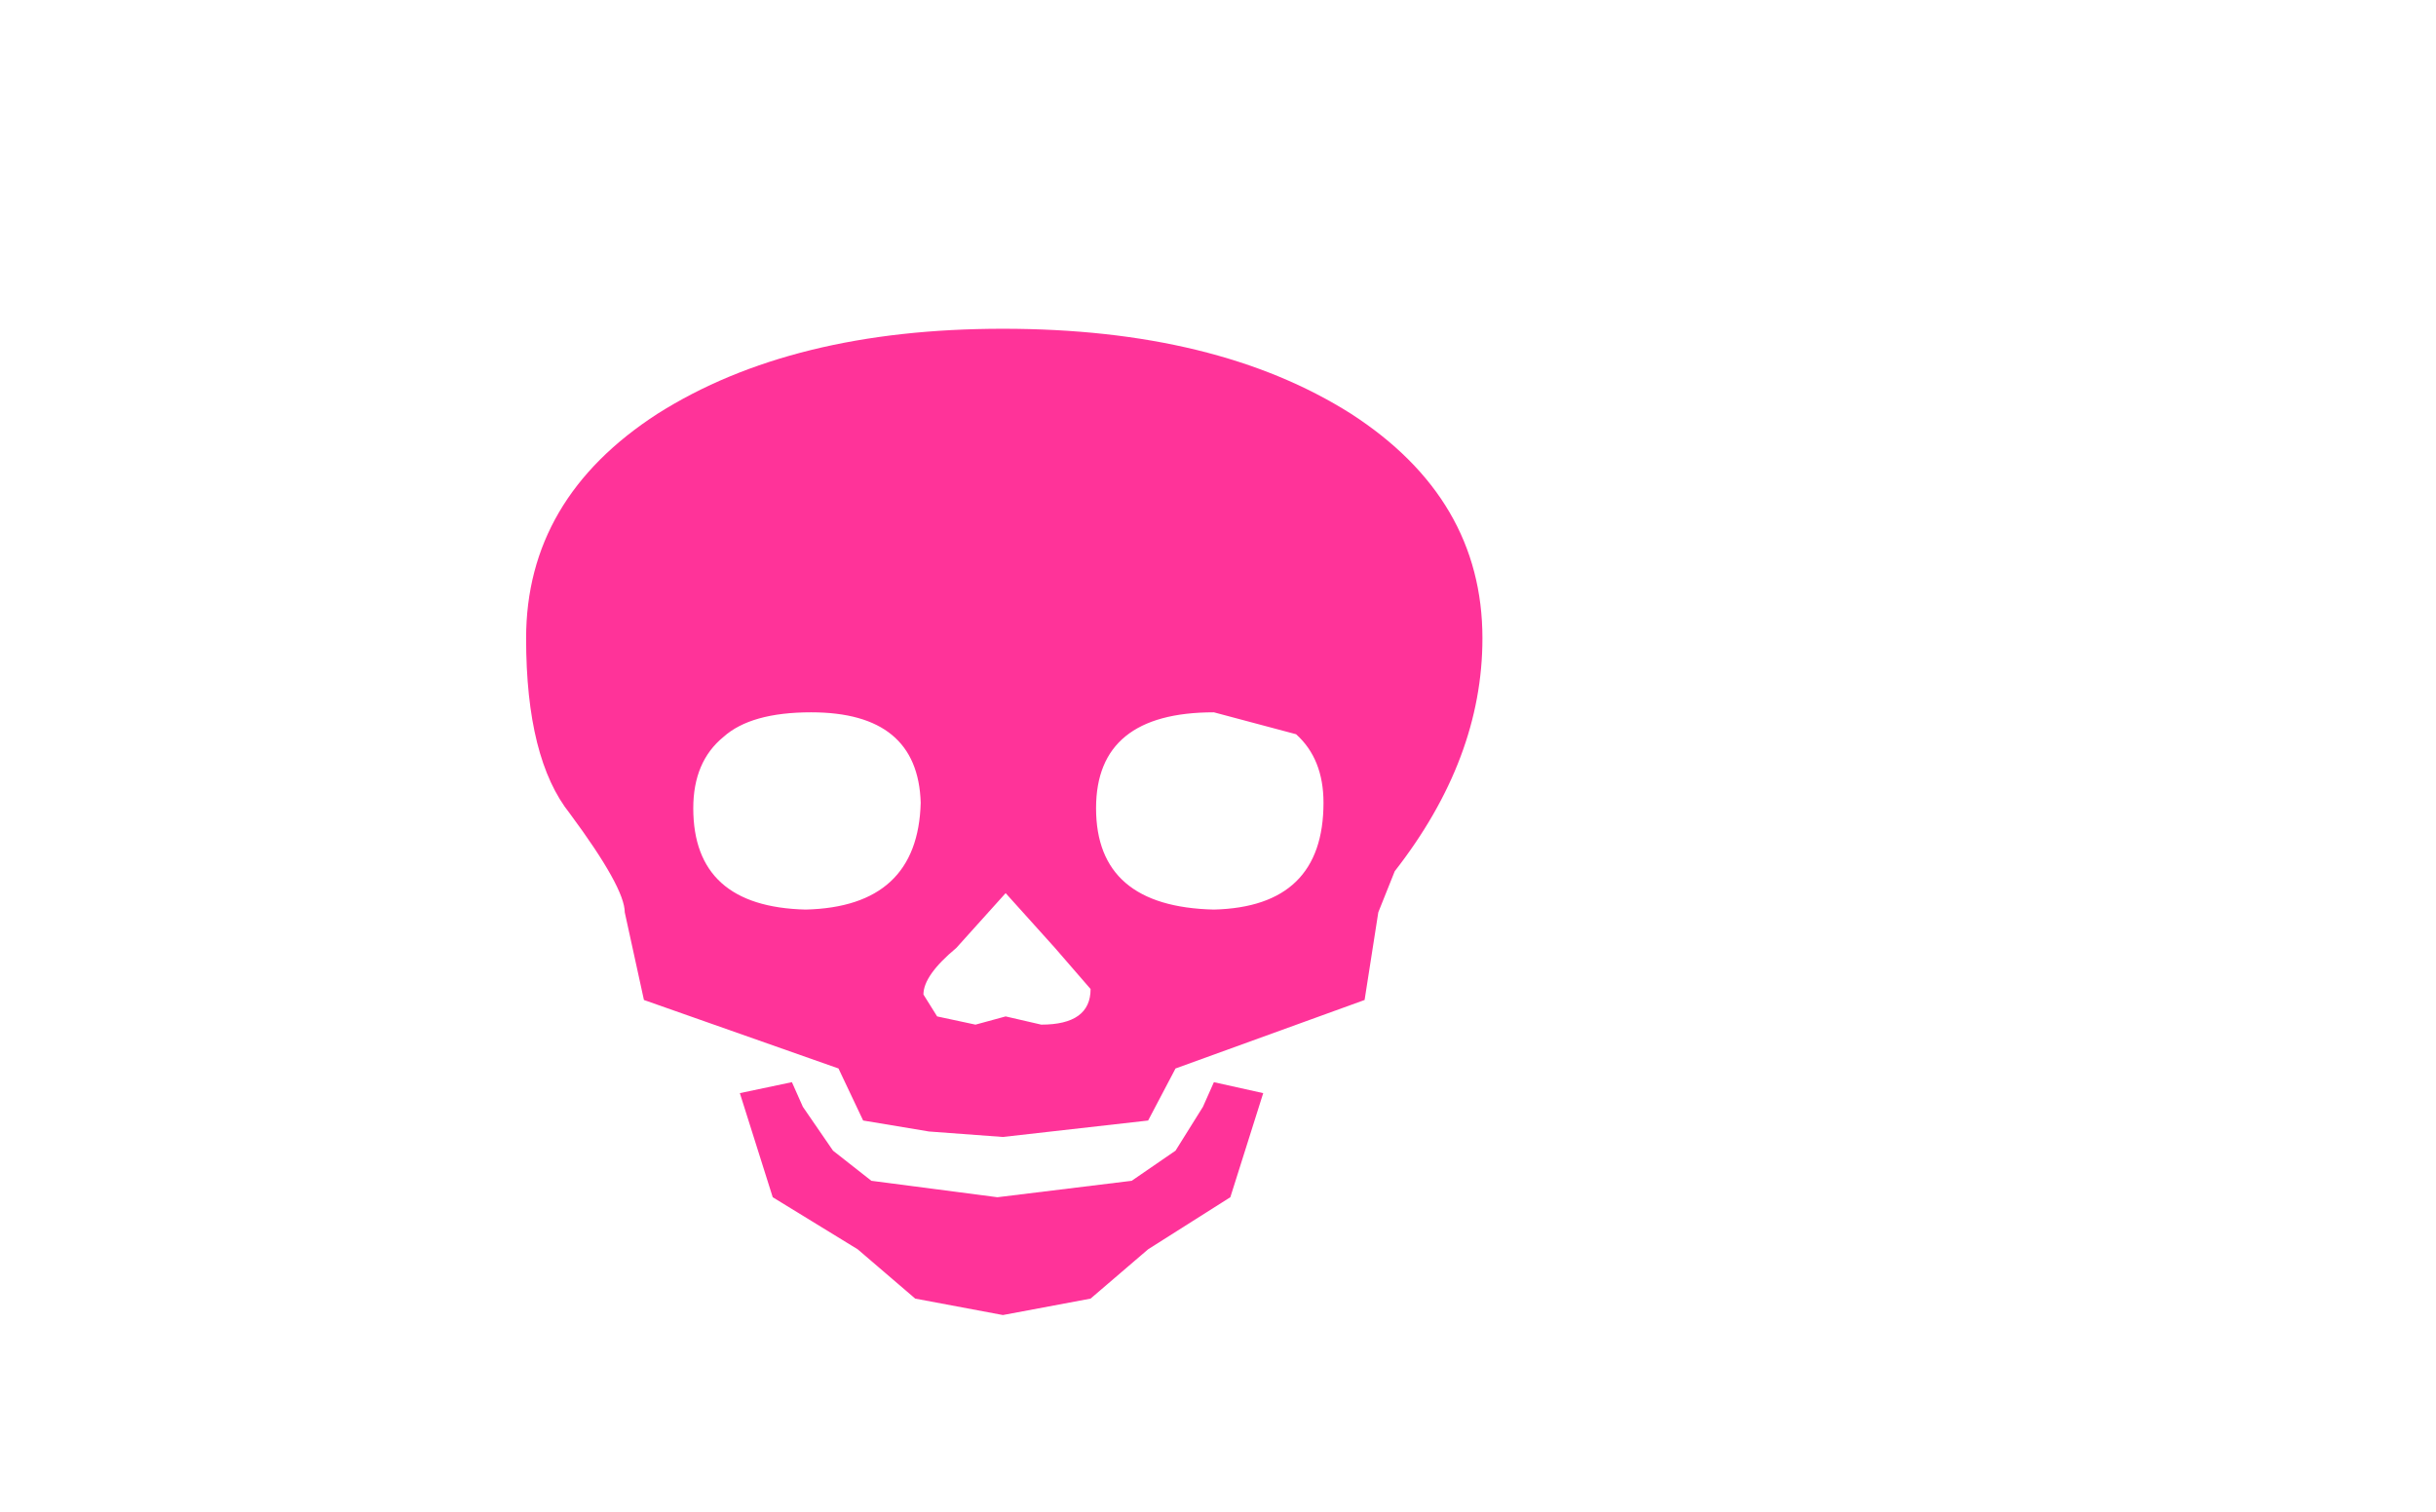 <svg xmlns:xlink="http://www.w3.org/1999/xlink" height="27.6" width="44.45" xmlns="http://www.w3.org/2000/svg"><use height="18" transform="translate(9.6 6)" width="17.45" xlink:href="#a"/><defs><path d="M1.7 11.35q0 1.8 2.15 1.85 2-.05 2-1.95 0-.8-.5-1.25l-1.5-.4q-2.15 0-2.15 1.75m7.05-3.1q0 2.2-1.6 4.25l-.3.75-.25 1.6-3.45 1.25-.5.95-2.65.3-1.35-.1-1.2-.2-.45-.95-3.55-1.25-.35-1.6q0-.45-1-1.8-.8-1-.8-3.2 0-2.55 2.4-4.1Q-3.85 2.6 0 2.6q3.9 0 6.35 1.55 2.4 1.55 2.4 4.1M.05 12.9l-.9 1q-.6.5-.6.85l.25.4.7.15.55-.15.65.15q.9 0 .9-.65l-.65-.75-.9-1m3.8 3.45.9.2-.6 1.9-1.5.95-1.05.9-1.6.3-1.6-.3-1.05-.9-1.55-.95-.6-1.9.95-.2.2.45.55.8.7.55 2.3.3 2.45-.3.8-.55.5-.8.2-.45m-8.95-6.3q-.55.45-.55 1.3 0 1.8 2.05 1.85 2.05-.05 2.1-1.95-.05-1.65-2-1.65-1.1 0-1.6.45" fill="#f39" fill-rule="evenodd" transform="translate(8.7 -2.6)" id="a"/></defs></svg>